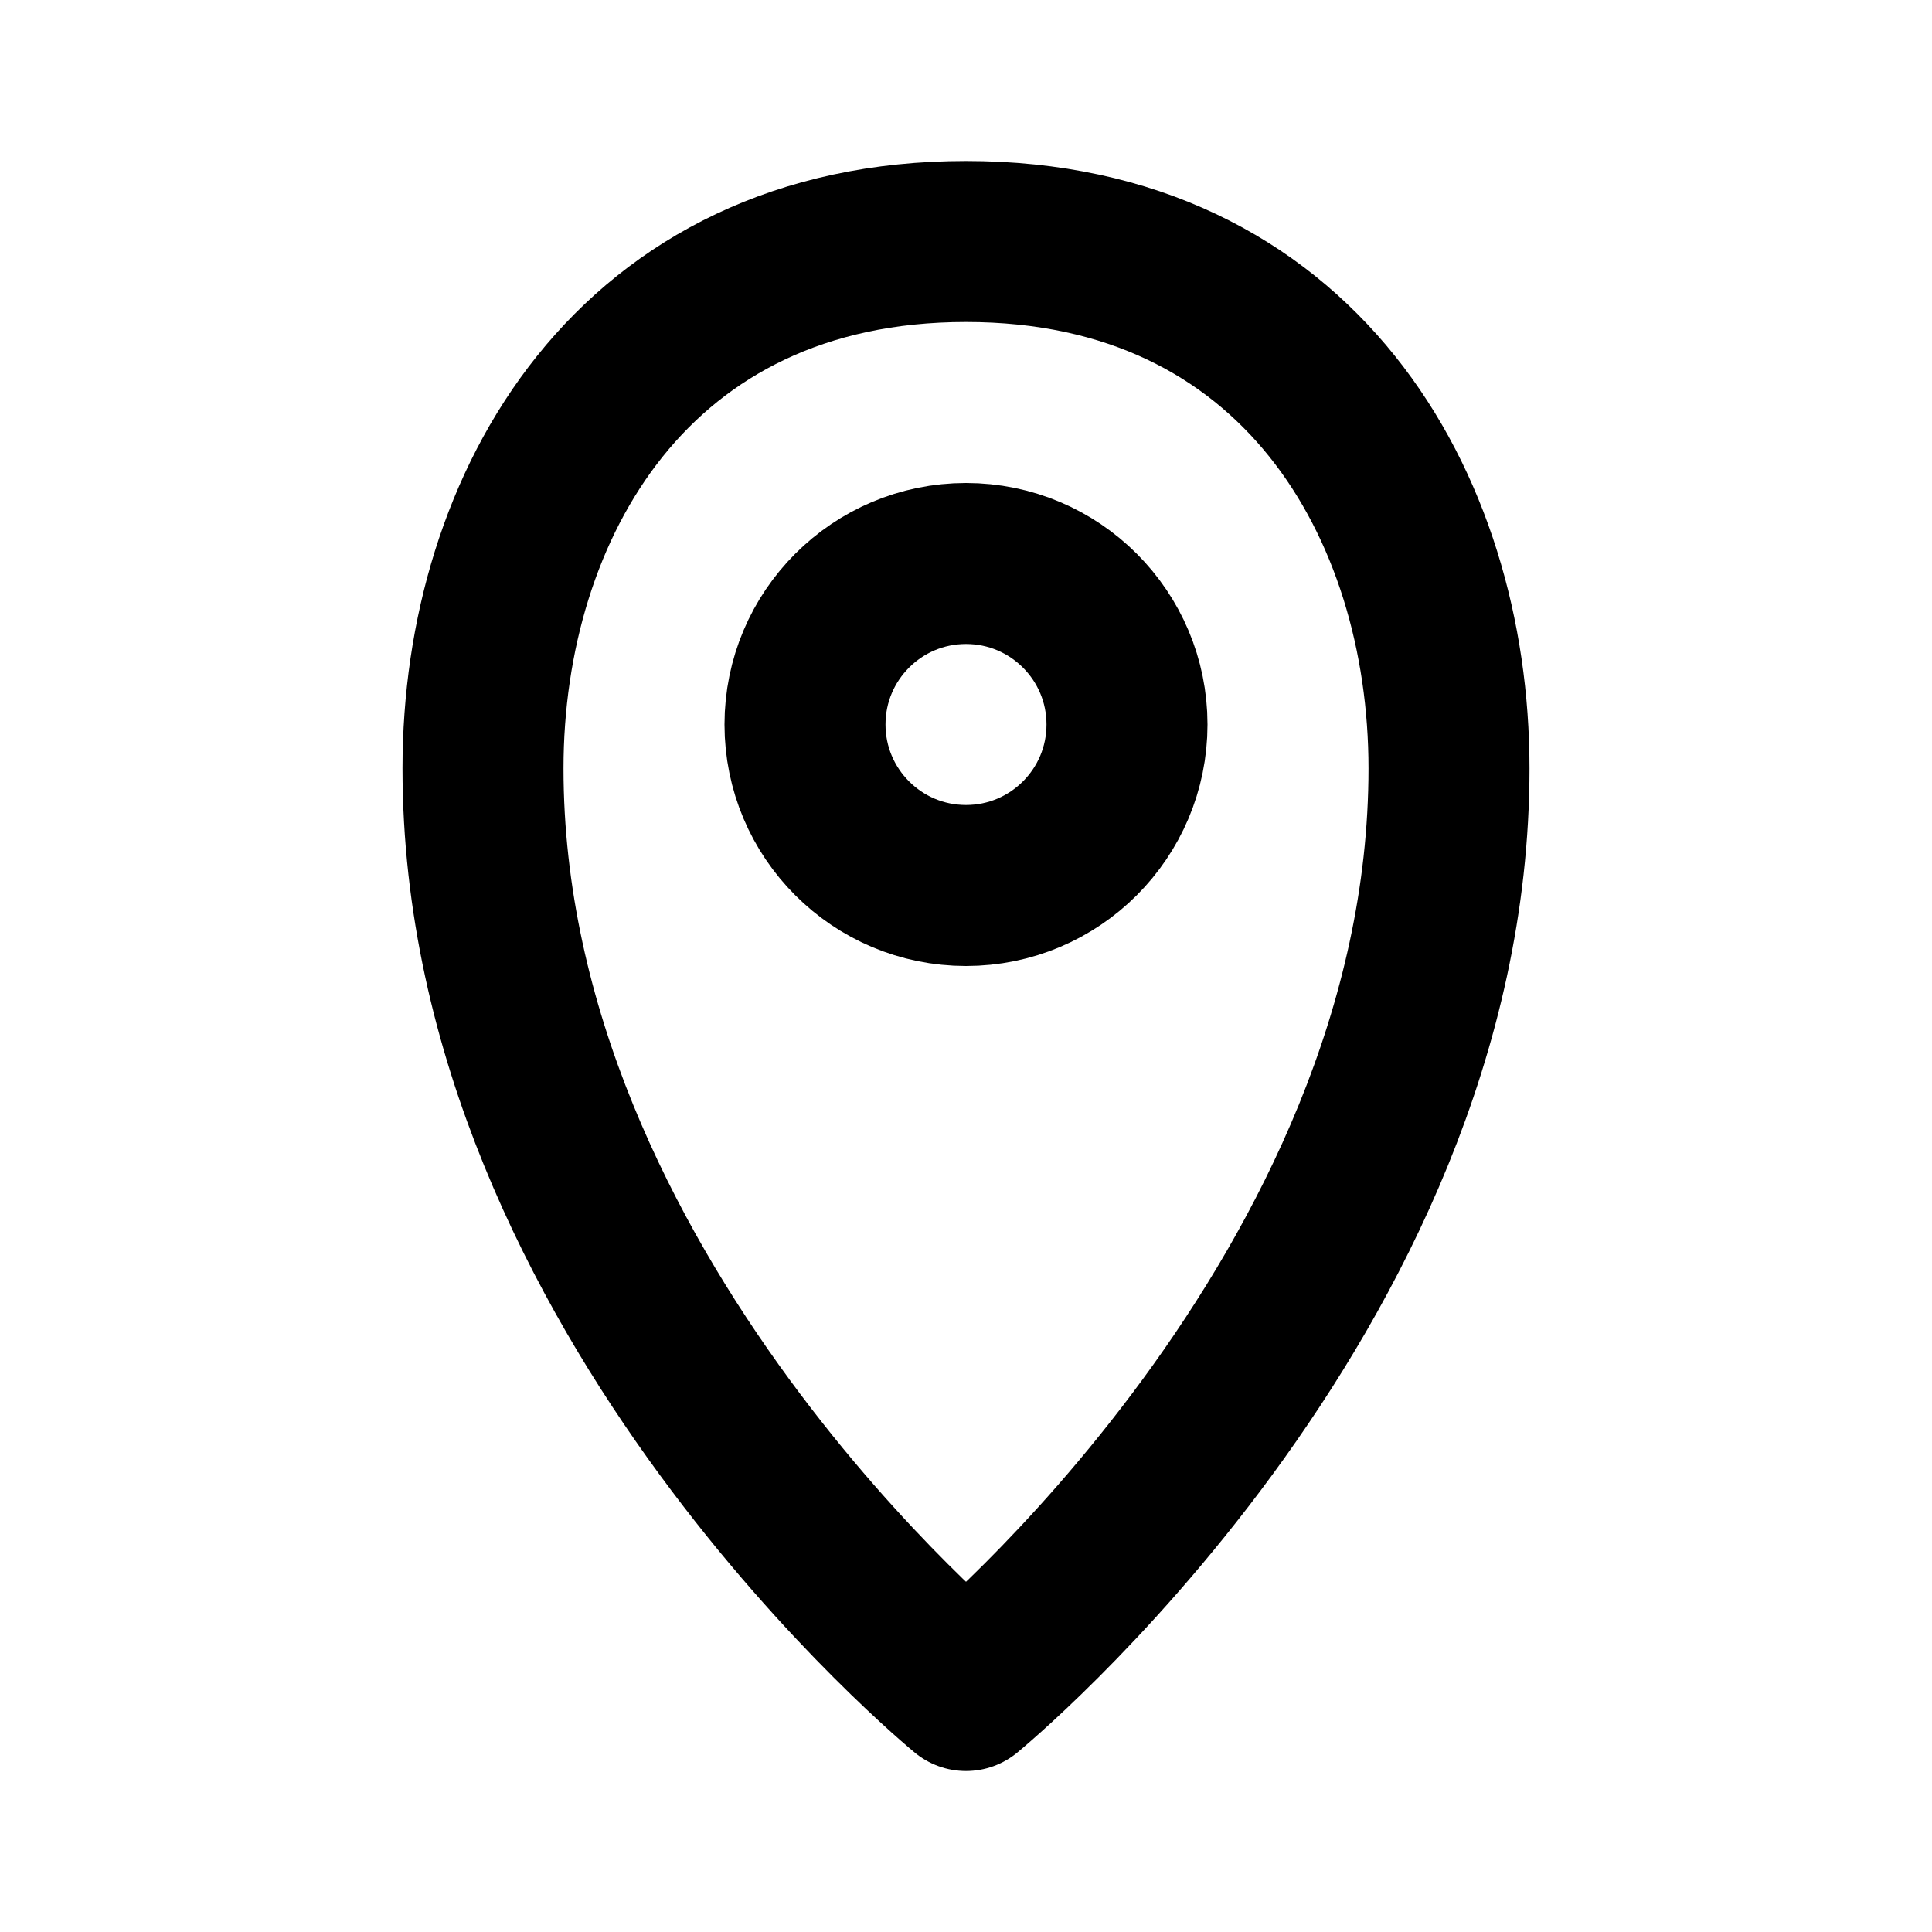 <svg width="24" height="24" viewBox="0 0 24 24" fill="none" xmlns="http://www.w3.org/2000/svg">
<path d="M18 9.545C18 16.091 12 21 12 21C12 21 6 16.091 6 9.545C6 6.273 7.875 3 12 3C16.125 3 18 6.273 18 9.545Z" stroke="black" stroke-width="2" stroke-linecap="round" stroke-linejoin="round"/>
<circle cx="12" cy="9" r="2" stroke="black" stroke-width="2"/>
</svg>
